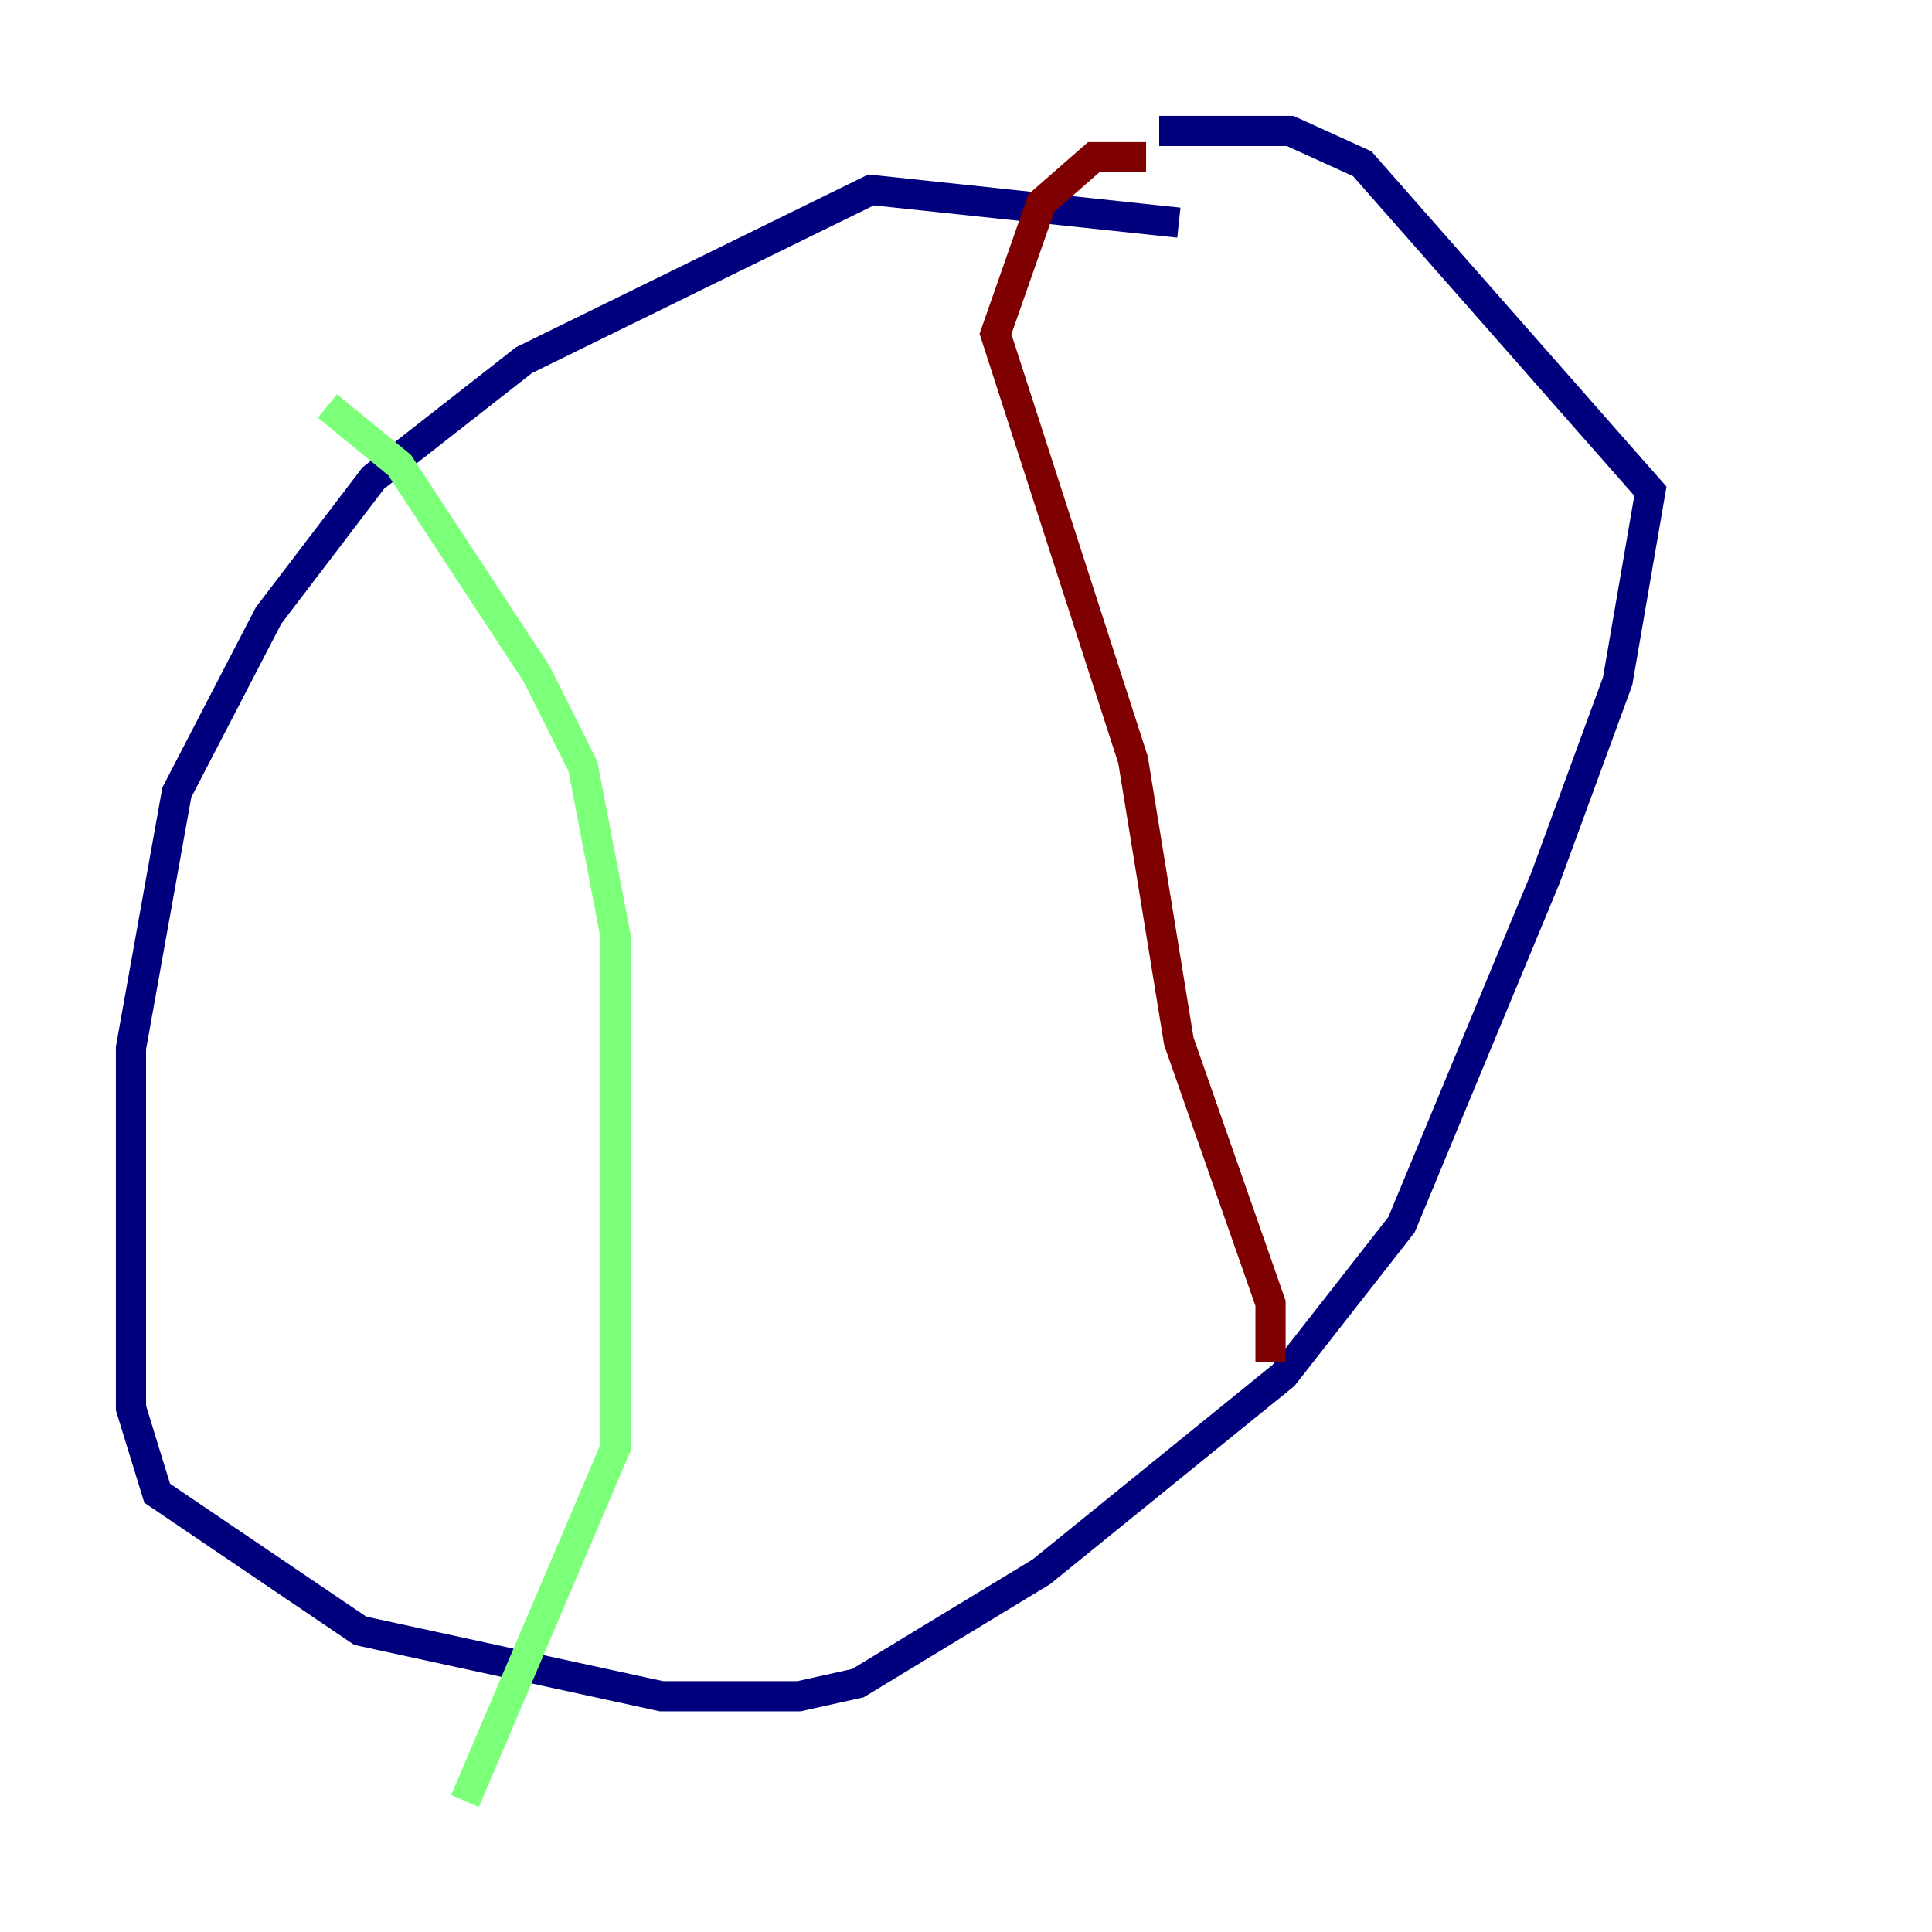<?xml version="1.0" encoding="utf-8" ?>
<svg baseProfile="tiny" height="128" version="1.2" viewBox="0,0,128,128" width="128" xmlns="http://www.w3.org/2000/svg" xmlns:ev="http://www.w3.org/2001/xml-events" xmlns:xlink="http://www.w3.org/1999/xlink"><defs /><polyline fill="none" points="78.102,14.752 57.709,12.583 34.712,23.864 24.732,31.675 17.79,40.786 11.715,52.502 8.678,69.424 8.678,93.288 10.414,98.929 23.864,108.041 43.824,112.38 52.936,112.38 56.841,111.512 68.99,104.136 85.044,91.119 92.854,81.139 102.4,58.142 107.173,45.125 109.342,32.542 90.251,10.848 85.478,8.678 76.8,8.678" stroke="#00007f" stroke-width="2" /><polyline fill="none" points="21.695,26.902 26.468,30.807 35.58,44.691 38.617,50.766 40.786,62.047 40.786,95.891 30.807,119.322" stroke="#7cff79" stroke-width="2" /><polyline fill="none" points="84.176,90.251 84.176,86.346 78.102,68.99 75.064,50.332 65.953,22.129 68.99,13.451 72.461,10.414 75.932,10.414" stroke="#7f0000" stroke-width="2" /></svg>